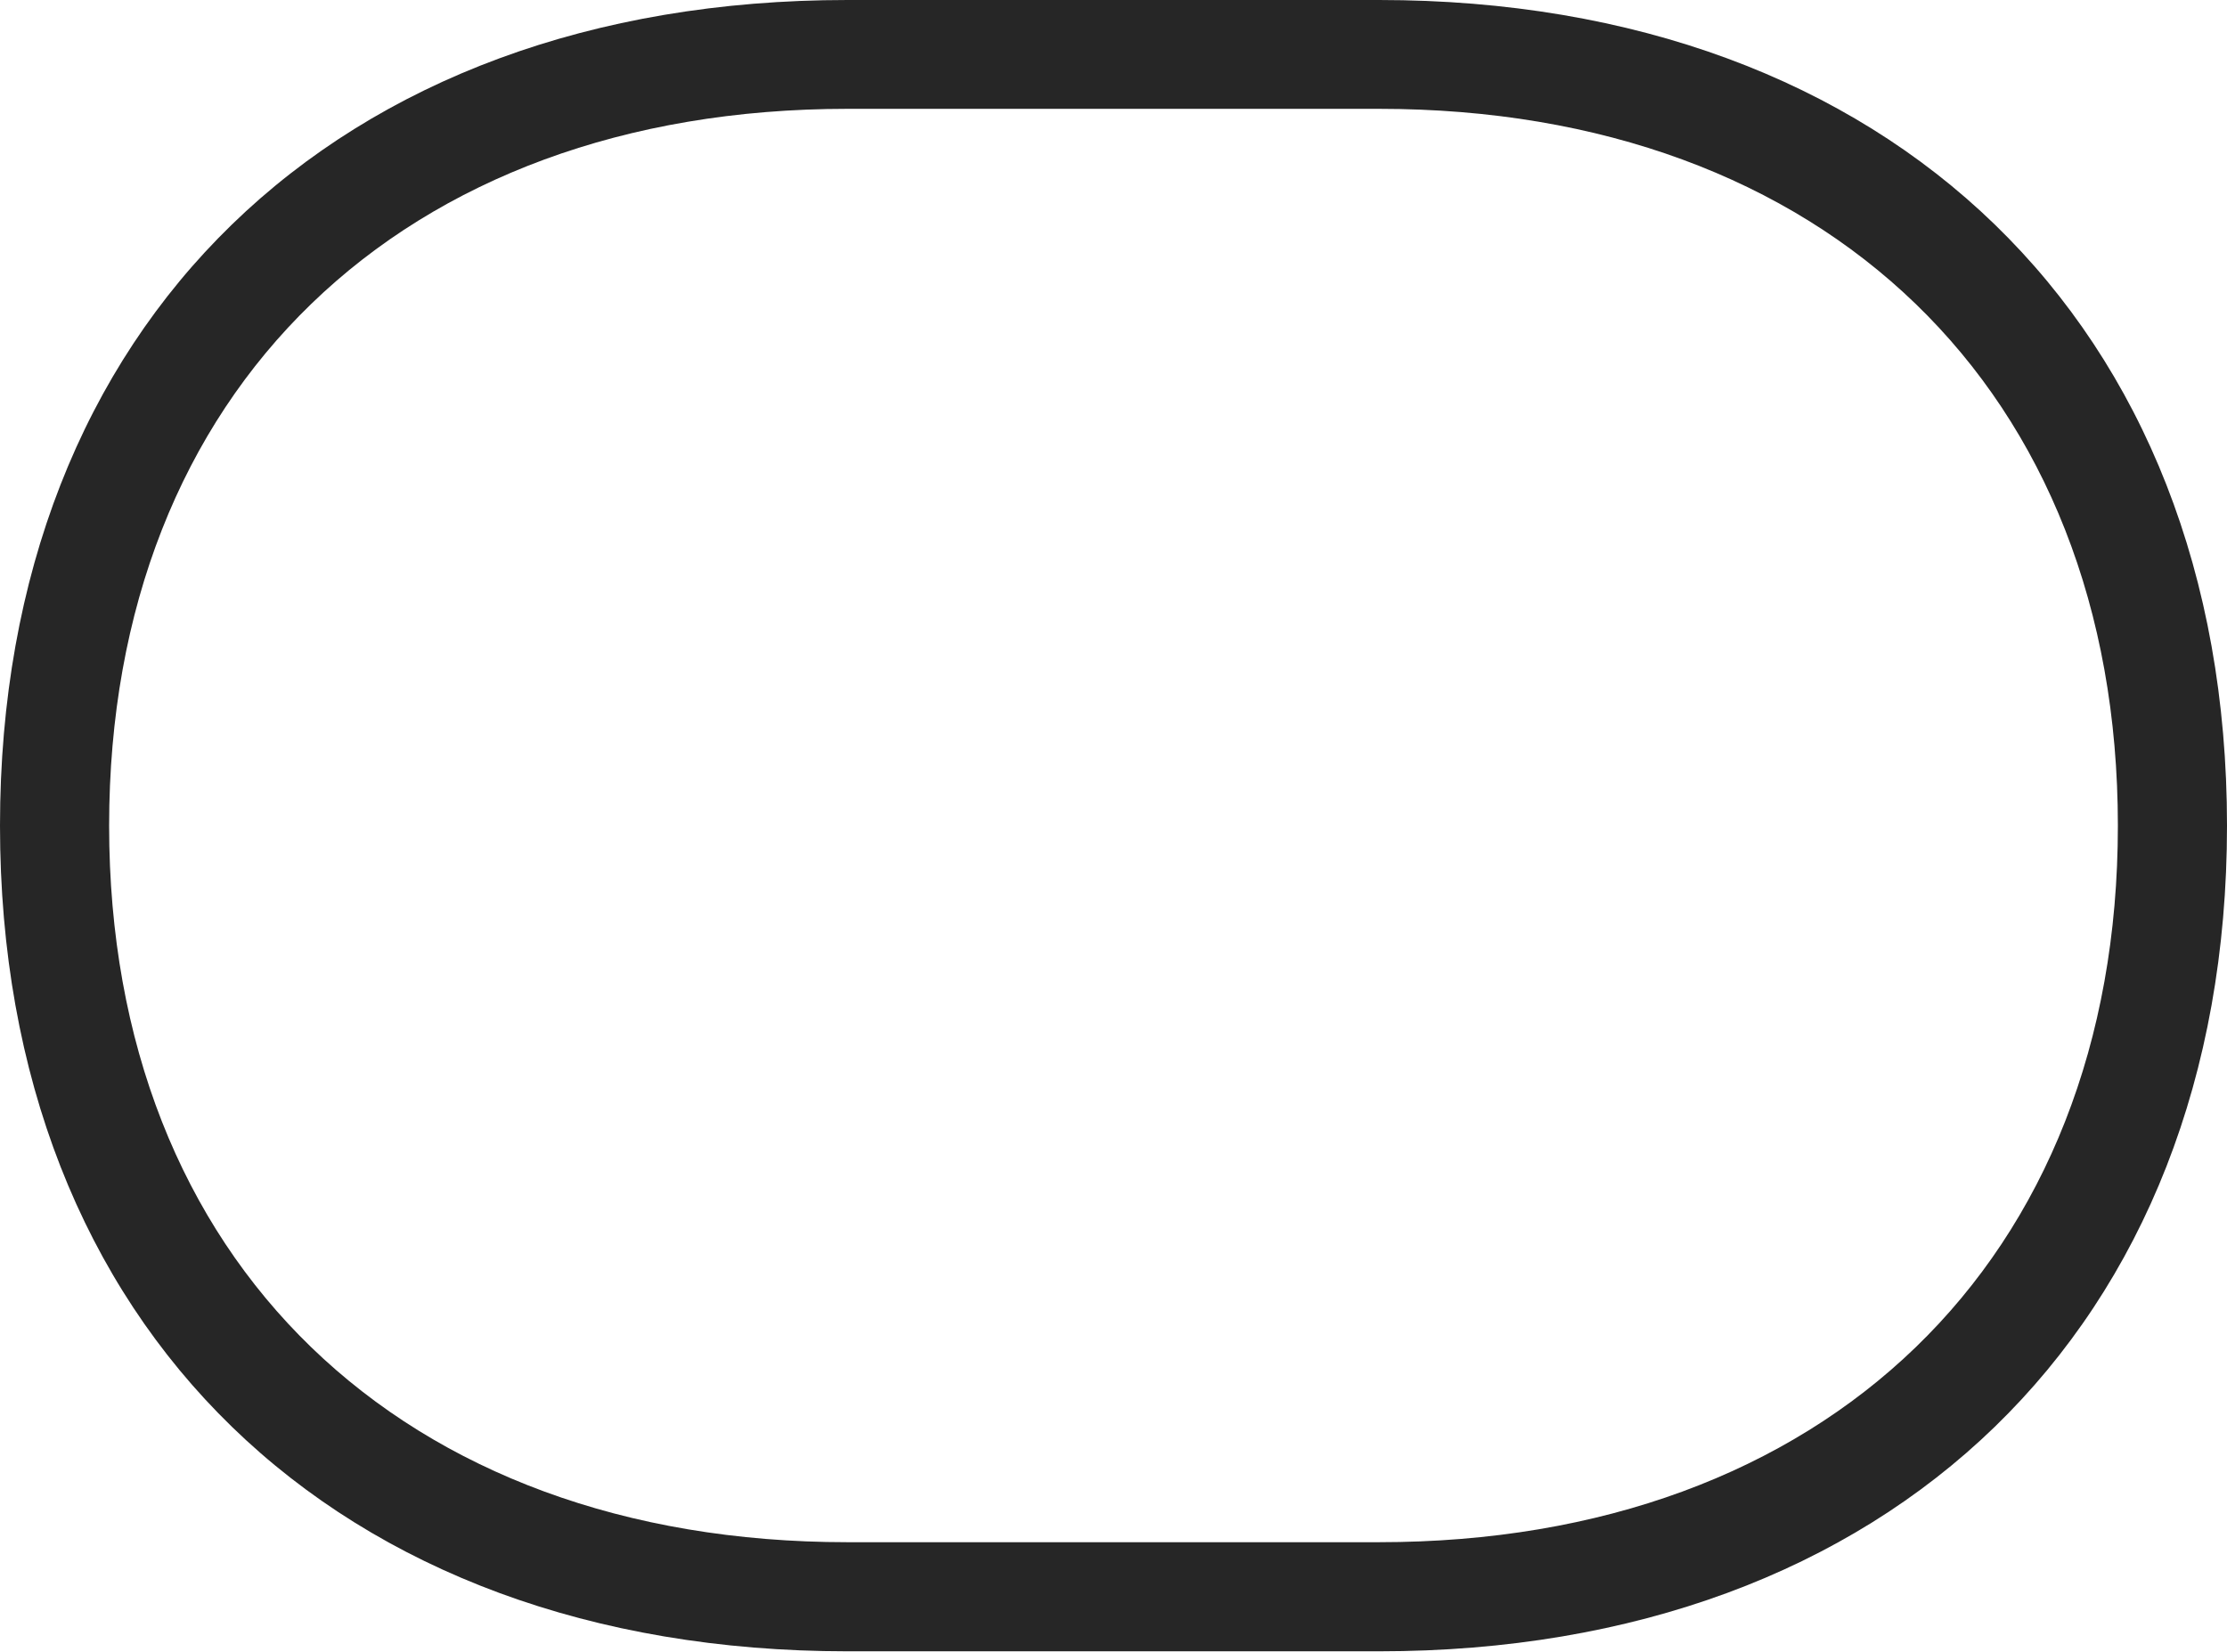 <?xml version="1.0" encoding="UTF-8"?>
<!--Generator: Apple Native CoreSVG 232.5-->
<!DOCTYPE svg
PUBLIC "-//W3C//DTD SVG 1.1//EN"
       "http://www.w3.org/Graphics/SVG/1.1/DTD/svg11.dtd">
<svg version="1.1" xmlns="http://www.w3.org/2000/svg" xmlns:xlink="http://www.w3.org/1999/xlink" width="123.362" height="91.545">
 <g>
  <rect height="91.545" opacity="0" width="123.362" x="0" y="0"/>
  <path d="M0 45.748C0 73.581 18.62 91.496 46.94 91.496L76.389 91.496C104.709 91.496 123.362 73.581 123.362 45.748C123.362 17.916 104.709 0 76.389 0L46.94 0C18.62 0 0 17.916 0 45.748ZM6.045 45.748C6.045 21.598 22.287 6.03 46.94 6.03L76.389 6.03C101.076 6.03 117.317 21.598 117.317 45.748C117.317 69.898 101.076 85.451 76.389 85.451L46.94 85.451C22.287 85.451 6.045 69.898 6.045 45.748Z" fill="#000000" fill-opacity="0.85"/>
 </g>
</svg>
